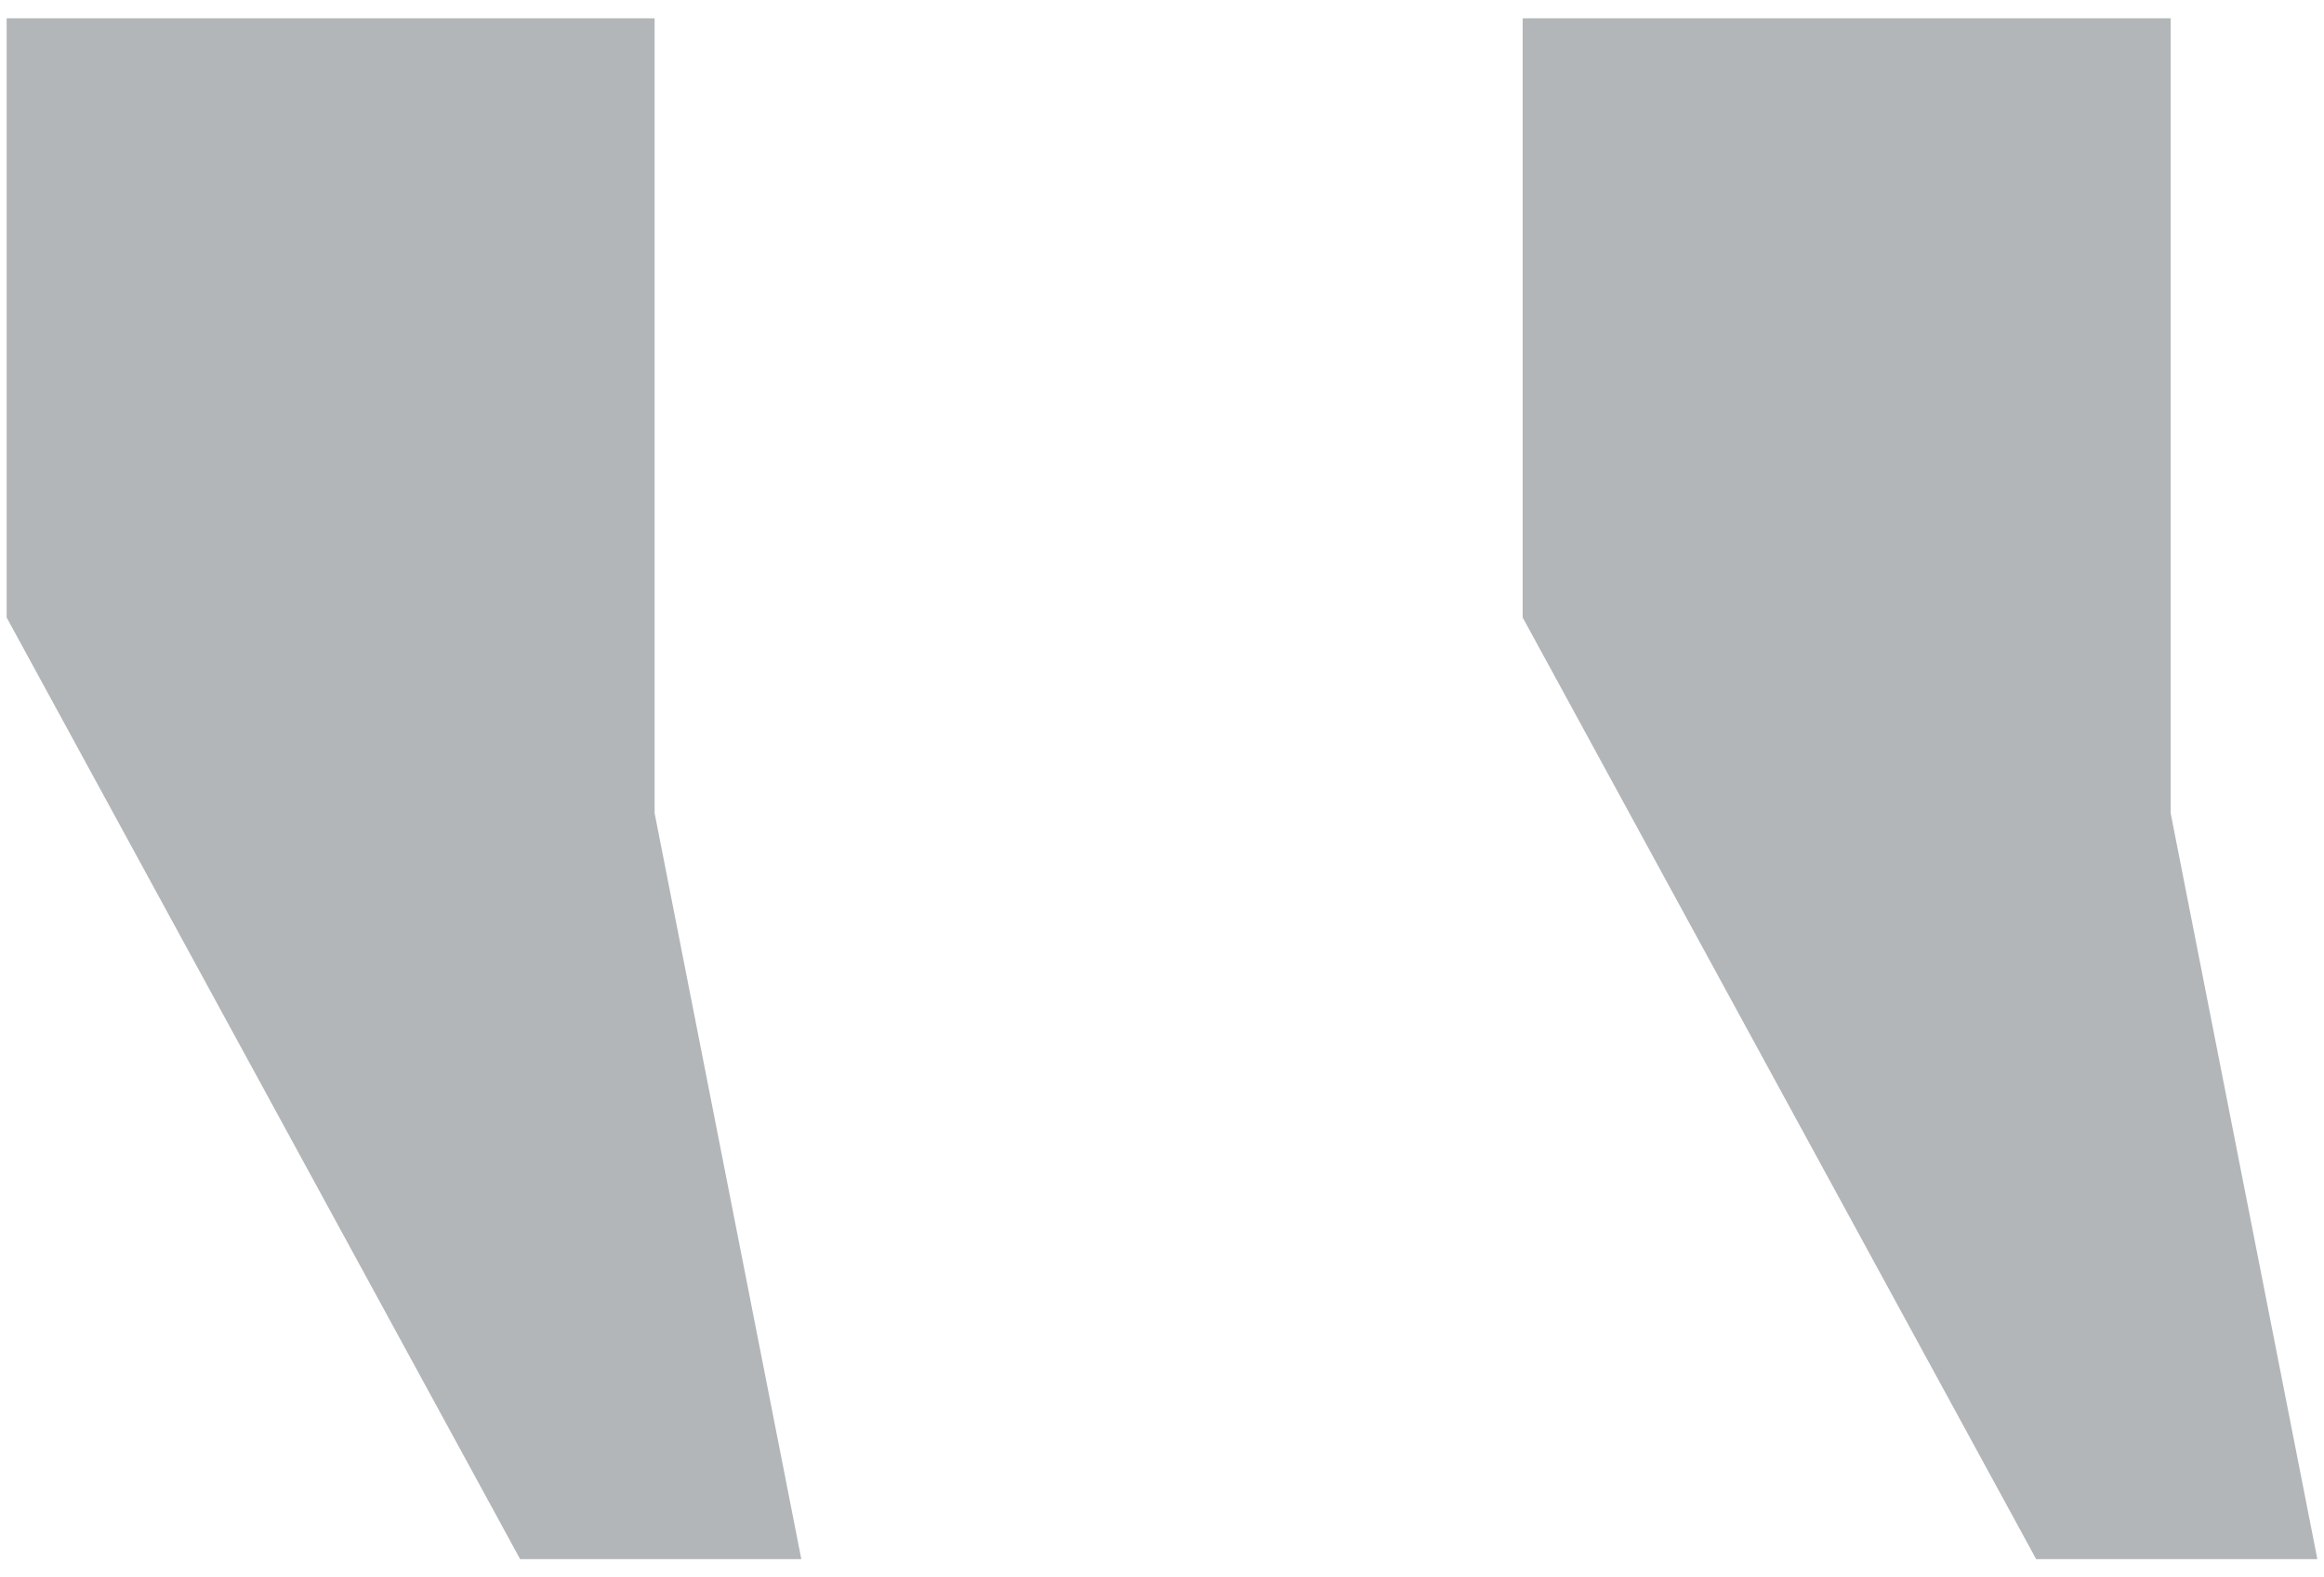 <svg width="112" height="76" viewBox="0 0 112 76" fill="none" xmlns="http://www.w3.org/2000/svg">
<path d="M104.61 0.88V39.178L111.68 75.12H98.128L73.382 29.751V0.88H104.61ZM31.548 0.88V39.178L38.618 75.12H25.067L0.32 29.751V0.88H31.548Z" fill="#B2B6B8"/>
</svg>
